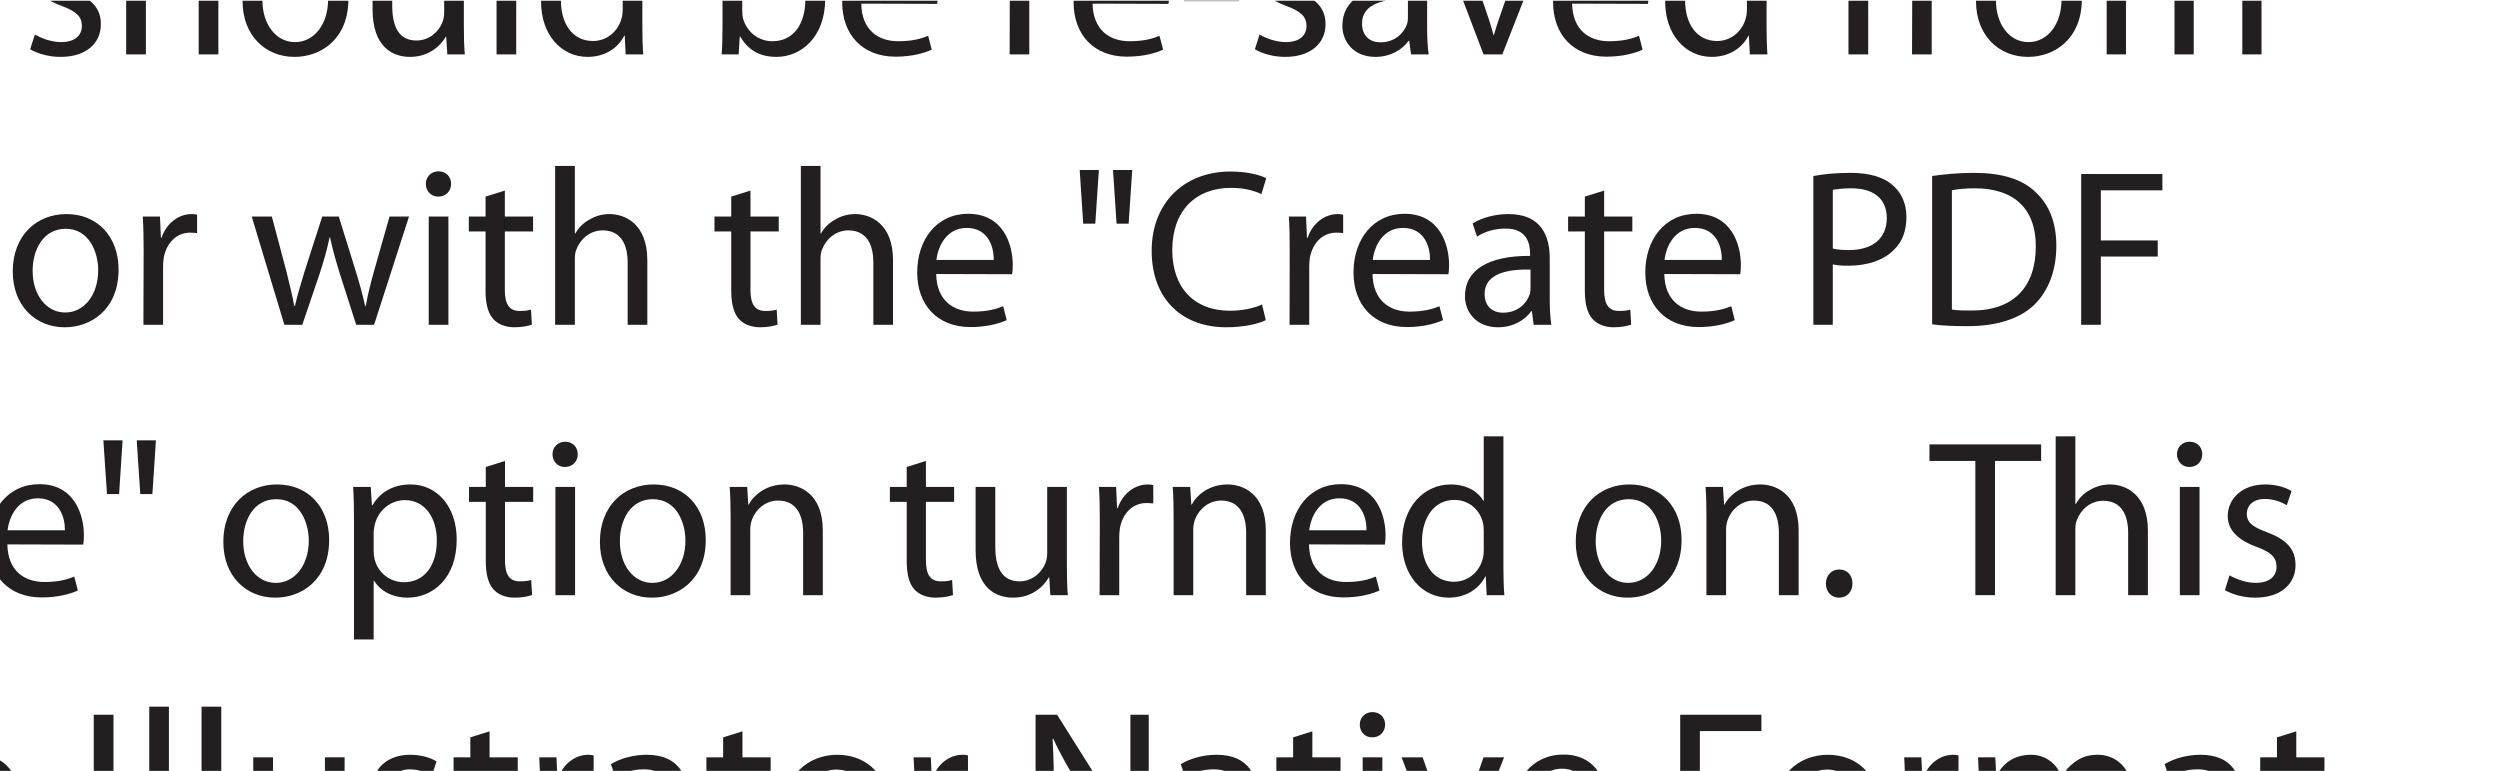 <?xml version="1.0" encoding="UTF-8"?>
<svg xmlns="http://www.w3.org/2000/svg" xmlns:xlink="http://www.w3.org/1999/xlink" width="134.07pt" height="41.34pt" viewBox="0 0 134.07 41.34" version="1.1">
<defs>
<clipPath id="clip1">
  <path d="M 1 0.039 L 6 0.039 L 6 4 L 1 4 Z M 1 0.039 "/>
</clipPath>
<clipPath id="clip2">
  <path d="M 6 0.039 L 12 0.039 L 12 3 L 6 3 Z M 6 0.039 "/>
</clipPath>
<clipPath id="clip3">
  <path d="M 13 0.039 L 19 0.039 L 19 4 L 13 4 Z M 13 0.039 "/>
</clipPath>
<clipPath id="clip4">
  <path d="M 19 0.039 L 25 0.039 L 25 4 L 19 4 Z M 19 0.039 "/>
</clipPath>
<clipPath id="clip5">
  <path d="M 26 0.039 L 28 0.039 L 28 3 L 26 3 Z M 26 0.039 "/>
</clipPath>
<clipPath id="clip6">
  <path d="M 29 0.039 L 35 0.039 L 35 4 L 29 4 Z M 29 0.039 "/>
</clipPath>
<clipPath id="clip7">
  <path d="M 38 0.039 L 45 0.039 L 45 4 L 38 4 Z M 38 0.039 "/>
</clipPath>
<clipPath id="clip8">
  <path d="M 45 0.039 L 51 0.039 L 51 4 L 45 4 Z M 45 0.039 "/>
</clipPath>
<clipPath id="clip9">
  <path d="M 54 0.039 L 58 0.039 L 58 3 L 54 3 Z M 54 0.039 "/>
</clipPath>
<clipPath id="clip10">
  <path d="M 57 0.039 L 63 0.039 L 63 4 L 57 4 Z M 57 0.039 "/>
</clipPath>
<clipPath id="clip11">
  <path d="M 63 0.039 L 67 0.039 L 67 1 L 63 1 Z M 63 0.039 "/>
</clipPath>
<clipPath id="clip12">
  <path d="M 67 0.039 L 72 0.039 L 72 4 L 67 4 Z M 67 0.039 "/>
</clipPath>
<clipPath id="clip13">
  <path d="M 71 0.039 L 77 0.039 L 77 4 L 71 4 Z M 71 0.039 "/>
</clipPath>
<clipPath id="clip14">
  <path d="M 77 0.039 L 83 0.039 L 83 3 L 77 3 Z M 77 0.039 "/>
</clipPath>
<clipPath id="clip15">
  <path d="M 83 0.039 L 89 0.039 L 89 4 L 83 4 Z M 83 0.039 "/>
</clipPath>
<clipPath id="clip16">
  <path d="M 89 0.039 L 95 0.039 L 95 4 L 89 4 Z M 89 0.039 "/>
</clipPath>
<clipPath id="clip17">
  <path d="M 98 0.039 L 103 0.039 L 103 3 L 98 3 Z M 98 0.039 "/>
</clipPath>
<clipPath id="clip18">
  <path d="M 102 0.039 L 106 0.039 L 106 3 L 102 3 Z M 102 0.039 "/>
</clipPath>
<clipPath id="clip19">
  <path d="M 105 0.039 L 112 0.039 L 112 4 L 105 4 Z M 105 0.039 "/>
</clipPath>
<clipPath id="clip20">
  <path d="M 112 0.039 L 122 0.039 L 122 3 L 112 3 Z M 112 0.039 "/>
</clipPath>
<clipPath id="clip21">
  <path d="M 0 40 L 2 40 L 2 41.34 L 0 41.34 Z M 0 40 "/>
</clipPath>
<clipPath id="clip22">
  <path d="M 5 38 L 7 38 L 7 41.34 L 5 41.34 Z M 5 38 "/>
</clipPath>
<clipPath id="clip23">
  <path d="M 8 37 L 10 37 L 10 41.34 L 8 41.34 Z M 8 37 "/>
</clipPath>
<clipPath id="clip24">
  <path d="M 10 37 L 12 37 L 12 41.34 L 10 41.34 Z M 10 37 "/>
</clipPath>
<clipPath id="clip25">
  <path d="M 13 40 L 19 40 L 19 41.34 L 13 41.34 Z M 13 40 "/>
</clipPath>
<clipPath id="clip26">
  <path d="M 19 40 L 24 40 L 24 41.34 L 19 41.34 Z M 19 40 "/>
</clipPath>
<clipPath id="clip27">
  <path d="M 24 39 L 28 39 L 28 41.34 L 24 41.34 Z M 24 39 "/>
</clipPath>
<clipPath id="clip28">
  <path d="M 28 40 L 32 40 L 32 41.34 L 28 41.34 Z M 28 40 "/>
</clipPath>
<clipPath id="clip29">
  <path d="M 32 40 L 37 40 L 37 41.34 L 32 41.34 Z M 32 40 "/>
</clipPath>
<clipPath id="clip30">
  <path d="M 37 39 L 42 39 L 42 41.34 L 37 41.34 Z M 37 39 "/>
</clipPath>
<clipPath id="clip31">
  <path d="M 42 40 L 48 40 L 48 41.34 L 42 41.34 Z M 42 40 "/>
</clipPath>
<clipPath id="clip32">
  <path d="M 48 40 L 52 40 L 52 41.34 L 48 41.34 Z M 48 40 "/>
</clipPath>
<clipPath id="clip33">
  <path d="M 55 38 L 62 38 L 62 41.34 L 55 41.34 Z M 55 38 "/>
</clipPath>
<clipPath id="clip34">
  <path d="M 62 40 L 68 40 L 68 41.34 L 62 41.34 Z M 62 40 "/>
</clipPath>
<clipPath id="clip35">
  <path d="M 68 39 L 72 39 L 72 41.34 L 68 41.34 Z M 68 39 "/>
</clipPath>
<clipPath id="clip36">
  <path d="M 72 38 L 75 38 L 75 41.34 L 72 41.34 Z M 72 38 "/>
</clipPath>
<clipPath id="clip37">
  <path d="M 75 40 L 81 40 L 81 41.34 L 75 41.34 Z M 75 40 "/>
</clipPath>
<clipPath id="clip38">
  <path d="M 81 40 L 87 40 L 87 41.34 L 81 41.34 Z M 81 40 "/>
</clipPath>
<clipPath id="clip39">
  <path d="M 90 38 L 95 38 L 95 41.34 L 90 41.34 Z M 90 38 "/>
</clipPath>
<clipPath id="clip40">
  <path d="M 95 40 L 101 40 L 101 41.34 L 95 41.34 Z M 95 40 "/>
</clipPath>
<clipPath id="clip41">
  <path d="M 102 40 L 106 40 L 106 41.34 L 102 41.34 Z M 102 40 "/>
</clipPath>
<clipPath id="clip42">
  <path d="M 106 40 L 115 40 L 115 41.34 L 106 41.34 Z M 106 40 "/>
</clipPath>
<clipPath id="clip43">
  <path d="M 115 40 L 121 40 L 121 41.34 L 115 41.34 Z M 115 40 "/>
</clipPath>
<clipPath id="clip44">
  <path d="M 121 39 L 125 39 L 125 41.34 L 121 41.34 Z M 121 39 "/>
</clipPath>
</defs>
<g id="surface1">
<g clip-path="url(#clip1)" clip-rule="nonzero">
<path style=" stroke:none;fill-rule:nonzero;fill:rgb(13.699%,12.199%,12.5%);fill-opacity:1;" d="M 1.871 1.852 C 2.195 2.043 2.746 2.258 3.277 2.258 C 4.031 2.258 4.391 1.887 4.391 1.395 C 4.391 0.891 4.094 0.613 3.324 0.324 C 2.266 -0.055 1.777 -0.621 1.777 -1.316 C 1.777 -2.254 2.543 -3.023 3.781 -3.023 C 4.367 -3.023 4.883 -2.867 5.195 -2.664 L 4.945 -1.906 C 4.715 -2.039 4.297 -2.242 3.758 -2.242 C 3.133 -2.242 2.797 -1.883 2.797 -1.449 C 2.797 -0.957 3.133 -0.742 3.887 -0.453 C 4.883 -0.082 5.41 0.422 5.41 1.297 C 5.41 2.328 4.609 3.051 3.25 3.051 C 2.617 3.051 2.027 2.883 1.617 2.641 "/>
</g>
<g clip-path="url(#clip2)" clip-rule="nonzero">
<path style=" stroke:none;fill-rule:nonzero;fill:rgb(13.699%,12.199%,12.5%);fill-opacity:1;" d="M 6.766 -5.602 L 7.824 -5.602 L 7.824 -1.977 L 7.848 -1.977 C 8.016 -2.277 8.281 -2.555 8.602 -2.723 C 8.914 -2.914 9.289 -3.023 9.684 -3.023 C 10.465 -3.023 11.711 -2.543 11.711 -0.539 L 11.711 2.918 L 10.656 2.918 L 10.656 -0.418 C 10.656 -1.367 10.309 -2.145 9.312 -2.145 C 8.629 -2.145 8.098 -1.668 7.895 -1.09 C 7.836 -0.945 7.824 -0.789 7.824 -0.586 L 7.824 2.918 L 6.766 2.918 "/>
</g>
<g clip-path="url(#clip3)" clip-rule="nonzero">
<path style=" stroke:none;fill-rule:nonzero;fill:rgb(13.699%,12.199%,12.5%);fill-opacity:1;" d="M 15.828 2.258 C 16.836 2.258 17.594 1.309 17.594 -0.012 C 17.594 -0.996 17.098 -2.23 15.852 -2.23 C 14.617 -2.23 14.074 -1.078 14.074 0.027 C 14.074 1.297 14.797 2.258 15.816 2.258 Z M 15.793 3.051 C 14.23 3.051 13.008 1.898 13.008 0.062 C 13.008 -1.883 14.293 -3.023 15.887 -3.023 C 17.555 -3.023 18.684 -1.809 18.684 -0.047 C 18.684 2.117 17.184 3.051 15.805 3.051 "/>
</g>
<g clip-path="url(#clip4)" clip-rule="nonzero">
<path style=" stroke:none;fill-rule:nonzero;fill:rgb(13.699%,12.199%,12.5%);fill-opacity:1;" d="M 24.875 1.332 C 24.875 1.934 24.887 2.461 24.926 2.918 L 23.988 2.918 L 23.93 1.969 L 23.906 1.969 C 23.641 2.438 23.016 3.051 21.984 3.051 C 21.074 3.051 19.98 2.535 19.98 0.504 L 19.98 -2.887 L 21.035 -2.887 L 21.035 0.312 C 21.035 1.418 21.383 2.172 22.332 2.172 C 23.039 2.172 23.531 1.684 23.723 1.203 C 23.781 1.059 23.82 0.867 23.82 0.66 L 23.82 -2.887 L 24.875 -2.887 "/>
</g>
<g clip-path="url(#clip5)" clip-rule="nonzero">
<path style=" stroke:none;fill-rule:nonzero;fill:rgb(13.699%,12.199%,12.5%);fill-opacity:1;" d="M 26.629 2.918 L 27.684 2.918 L 27.684 -5.602 L 26.629 -5.602 Z M 26.629 2.918 "/>
</g>
<g clip-path="url(#clip6)" clip-rule="nonzero">
<path style=" stroke:none;fill-rule:nonzero;fill:rgb(13.699%,12.199%,12.5%);fill-opacity:1;" d="M 33.395 -0.527 C 33.395 -0.672 33.383 -0.84 33.344 -0.98 C 33.191 -1.641 32.613 -2.195 31.824 -2.195 C 30.73 -2.195 30.082 -1.234 30.082 0.039 C 30.082 1.227 30.672 2.199 31.801 2.199 C 32.508 2.199 33.156 1.719 33.344 0.938 C 33.383 0.793 33.395 0.648 33.395 0.48 Z M 34.449 -5.602 L 34.449 1.418 C 34.449 1.934 34.461 2.523 34.496 2.918 L 33.551 2.918 L 33.504 1.91 L 33.48 1.91 C 33.156 2.559 32.457 3.051 31.512 3.051 C 30.105 3.051 29.016 1.863 29.016 0.098 C 29.004 -1.848 30.215 -3.023 31.617 -3.023 C 32.52 -3.023 33.117 -2.602 33.371 -2.145 L 33.395 -2.145 L 33.395 -5.602 "/>
</g>
<g clip-path="url(#clip7)" clip-rule="nonzero">
<path style=" stroke:none;fill-rule:nonzero;fill:rgb(13.699%,12.199%,12.5%);fill-opacity:1;" d="M 39.805 0.59 C 39.805 0.723 39.816 0.855 39.84 0.973 C 40.043 1.707 40.668 2.211 41.422 2.211 C 42.539 2.211 43.188 1.309 43.188 -0.023 C 43.188 -1.199 42.586 -2.195 41.461 -2.195 C 40.738 -2.195 40.07 -1.691 39.863 -0.898 C 39.828 -0.766 39.805 -0.621 39.805 -0.453 Z M 38.746 -5.602 L 39.805 -5.602 L 39.805 -1.965 L 39.828 -1.965 C 40.199 -2.613 40.871 -3.023 41.809 -3.023 C 43.246 -3.023 44.254 -1.824 44.254 -0.07 C 44.254 2.02 42.938 3.051 41.641 3.051 C 40.801 3.051 40.141 2.727 39.695 1.957 L 39.672 1.957 L 39.613 2.918 L 38.699 2.918 C 38.734 2.523 38.746 1.934 38.746 1.418 "/>
</g>
<g clip-path="url(#clip8)" clip-rule="nonzero">
<path style=" stroke:none;fill-rule:nonzero;fill:rgb(13.699%,12.199%,12.5%);fill-opacity:1;" d="M 49.27 -0.562 C 49.281 -1.219 48.992 -2.277 47.82 -2.277 C 46.738 -2.277 46.281 -1.293 46.199 -0.562 Z M 46.188 0.195 C 46.211 1.621 47.109 2.211 48.164 2.211 C 48.922 2.211 49.391 2.078 49.777 1.922 L 49.965 2.664 C 49.594 2.832 48.949 3.039 48.023 3.039 C 46.246 3.039 45.164 1.852 45.164 0.113 C 45.164 -1.656 46.211 -3.035 47.902 -3.035 C 49.797 -3.035 50.289 -1.367 50.289 -0.297 C 50.289 -0.082 50.281 0.086 50.254 0.207 "/>
</g>
<g clip-path="url(#clip9)" clip-rule="nonzero">
<path style=" stroke:none;fill-rule:nonzero;fill:rgb(13.699%,12.199%,12.5%);fill-opacity:1;" d="M 54.156 -1.078 C 54.156 -1.762 54.145 -2.352 54.105 -2.887 L 55.031 -2.887 L 55.078 -1.75 L 55.113 -1.75 C 55.379 -2.531 56.027 -3.023 56.734 -3.023 C 56.844 -3.023 56.926 -3.012 57.023 -2.988 L 57.023 -2.004 C 56.902 -2.016 56.797 -2.027 56.652 -2.027 C 55.906 -2.027 55.379 -1.461 55.234 -0.684 C 55.211 -0.527 55.199 -0.359 55.199 -0.18 L 55.199 2.918 L 54.145 2.918 "/>
</g>
<g clip-path="url(#clip10)" clip-rule="nonzero">
<path style=" stroke:none;fill-rule:nonzero;fill:rgb(13.699%,12.199%,12.5%);fill-opacity:1;" d="M 61.68 -0.562 C 61.691 -1.219 61.402 -2.277 60.227 -2.277 C 59.148 -2.277 58.691 -1.293 58.605 -0.562 Z M 58.594 0.195 C 58.617 1.621 59.52 2.211 60.574 2.211 C 61.332 2.211 61.797 2.078 62.184 1.922 L 62.375 2.664 C 62.004 2.832 61.355 3.039 60.43 3.039 C 58.656 3.039 57.574 1.852 57.574 0.113 C 57.574 -1.656 58.617 -3.035 60.312 -3.035 C 62.207 -3.035 62.699 -1.367 62.699 -0.297 C 62.699 -0.082 62.688 0.086 62.66 0.207 "/>
</g>
<g clip-path="url(#clip11)" clip-rule="nonzero">
<path style=" stroke:none;fill-rule:nonzero;fill:rgb(13.699%,12.199%,12.5%);fill-opacity:1;" d="M 63.488 0.062 L 66.453 0.062 L 66.453 -0.707 L 63.488 -0.707 Z M 63.488 0.062 "/>
</g>
<g clip-path="url(#clip12)" clip-rule="nonzero">
<path style=" stroke:none;fill-rule:nonzero;fill:rgb(13.699%,12.199%,12.5%);fill-opacity:1;" d="M 67.547 1.852 C 67.871 2.043 68.422 2.258 68.949 2.258 C 69.707 2.258 70.066 1.887 70.066 1.395 C 70.066 0.891 69.766 0.613 68.996 0.324 C 67.945 -0.055 67.449 -0.621 67.449 -1.316 C 67.449 -2.254 68.219 -3.023 69.453 -3.023 C 70.043 -3.023 70.559 -2.867 70.871 -2.664 L 70.617 -1.906 C 70.391 -2.039 69.973 -2.242 69.43 -2.242 C 68.809 -2.242 68.473 -1.883 68.473 -1.449 C 68.473 -0.957 68.809 -0.742 69.562 -0.453 C 70.559 -0.082 71.086 0.422 71.086 1.297 C 71.086 2.328 70.281 3.051 68.926 3.051 C 68.289 3.051 67.703 2.883 67.297 2.641 "/>
</g>
<g clip-path="url(#clip13)" clip-rule="nonzero">
<path style=" stroke:none;fill-rule:nonzero;fill:rgb(13.699%,12.199%,12.5%);fill-opacity:1;" d="M 75.504 -0.047 C 74.352 -0.07 73.043 0.133 73.043 1.262 C 73.043 1.957 73.496 2.27 74.027 2.27 C 74.793 2.27 75.285 1.789 75.453 1.297 C 75.492 1.191 75.504 1.07 75.504 0.961 Z M 76.535 1.527 C 76.535 2.031 76.559 2.523 76.617 2.918 L 75.672 2.918 L 75.574 2.188 L 75.539 2.188 C 75.227 2.641 74.59 3.051 73.762 3.051 C 72.586 3.051 71.988 2.223 71.988 1.383 C 71.988 -0.023 73.234 -0.789 75.48 -0.777 L 75.48 -0.898 C 75.48 -1.379 75.348 -2.254 74.156 -2.242 C 73.605 -2.242 73.043 -2.086 72.637 -1.809 L 72.395 -2.52 C 72.875 -2.816 73.582 -3.023 74.316 -3.023 C 76.102 -3.023 76.535 -1.809 76.535 -0.645 "/>
</g>
<g clip-path="url(#clip14)" clip-rule="nonzero">
<path style=" stroke:none;fill-rule:nonzero;fill:rgb(13.699%,12.199%,12.5%);fill-opacity:1;" d="M 78.477 -2.887 L 79.617 0.363 C 79.809 0.902 79.965 1.383 80.086 1.863 L 80.121 1.863 C 80.254 1.383 80.422 0.902 80.613 0.363 L 81.742 -2.887 L 82.844 -2.887 L 80.566 2.918 L 79.559 2.918 L 77.352 -2.887 "/>
</g>
<g clip-path="url(#clip15)" clip-rule="nonzero">
<path style=" stroke:none;fill-rule:nonzero;fill:rgb(13.699%,12.199%,12.5%);fill-opacity:1;" d="M 87.395 -0.562 C 87.406 -1.219 87.117 -2.277 85.945 -2.277 C 84.863 -2.277 84.406 -1.293 84.324 -0.562 Z M 84.309 0.195 C 84.336 1.621 85.234 2.211 86.289 2.211 C 87.047 2.211 87.516 2.078 87.898 1.922 L 88.09 2.664 C 87.719 2.832 87.07 3.039 86.148 3.039 C 84.371 3.039 83.289 1.852 83.289 0.113 C 83.289 -1.656 84.336 -3.035 86.027 -3.035 C 87.922 -3.035 88.414 -1.367 88.414 -0.297 C 88.414 -0.082 88.402 0.086 88.379 0.207 "/>
</g>
<g clip-path="url(#clip16)" clip-rule="nonzero">
<path style=" stroke:none;fill-rule:nonzero;fill:rgb(13.699%,12.199%,12.5%);fill-opacity:1;" d="M 93.684 -0.527 C 93.684 -0.672 93.672 -0.84 93.633 -0.98 C 93.477 -1.641 92.902 -2.195 92.109 -2.195 C 91.02 -2.195 90.371 -1.234 90.371 0.039 C 90.371 1.227 90.957 2.199 92.086 2.199 C 92.793 2.199 93.441 1.719 93.633 0.938 C 93.672 0.793 93.684 0.648 93.684 0.48 Z M 94.738 -5.602 L 94.738 1.418 C 94.738 1.934 94.75 2.523 94.785 2.918 L 93.84 2.918 L 93.789 1.91 L 93.766 1.91 C 93.441 2.559 92.746 3.051 91.797 3.051 C 90.395 3.051 89.301 1.863 89.301 0.098 C 89.289 -1.848 90.504 -3.023 91.906 -3.023 C 92.805 -3.023 93.406 -2.602 93.656 -2.145 L 93.684 -2.145 L 93.684 -5.602 "/>
</g>
<g clip-path="url(#clip17)" clip-rule="nonzero">
<path style=" stroke:none;fill-rule:nonzero;fill:rgb(13.699%,12.199%,12.5%);fill-opacity:1;" d="M 99.129 2.918 L 99.129 -2.086 L 98.328 -2.086 L 98.328 -2.887 L 99.129 -2.887 L 99.129 -3.168 C 99.129 -3.98 99.324 -4.723 99.816 -5.195 C 100.211 -5.578 100.738 -5.734 101.219 -5.734 C 101.602 -5.734 101.914 -5.648 102.117 -5.566 L 101.988 -4.75 C 101.82 -4.824 101.613 -4.883 101.301 -4.883 C 100.414 -4.883 100.176 -4.09 100.176 -3.203 L 100.176 -2.887 L 101.578 -2.887 L 101.578 -2.086 L 100.188 -2.086 L 100.188 2.918 "/>
</g>
<g clip-path="url(#clip18)" clip-rule="nonzero">
<path style=" stroke:none;fill-rule:nonzero;fill:rgb(13.699%,12.199%,12.5%);fill-opacity:1;" d="M 102.551 -1.078 C 102.551 -1.762 102.539 -2.352 102.504 -2.887 L 103.426 -2.887 L 103.477 -1.75 L 103.512 -1.75 C 103.773 -2.531 104.422 -3.023 105.129 -3.023 C 105.238 -3.023 105.324 -3.012 105.418 -2.988 L 105.418 -2.004 C 105.297 -2.016 105.191 -2.027 105.047 -2.027 C 104.301 -2.027 103.773 -1.461 103.629 -0.684 C 103.605 -0.527 103.594 -0.359 103.594 -0.18 L 103.594 2.918 L 102.539 2.918 "/>
</g>
<g clip-path="url(#clip19)" clip-rule="nonzero">
<path style=" stroke:none;fill-rule:nonzero;fill:rgb(13.699%,12.199%,12.5%);fill-opacity:1;" d="M 108.789 2.258 C 109.797 2.258 110.555 1.309 110.555 -0.012 C 110.555 -0.996 110.062 -2.23 108.812 -2.23 C 107.578 -2.23 107.039 -1.078 107.039 0.027 C 107.039 1.297 107.758 2.258 108.777 2.258 Z M 108.754 3.051 C 107.195 3.051 105.969 1.898 105.969 0.062 C 105.969 -1.883 107.254 -3.023 108.852 -3.023 C 110.52 -3.023 111.645 -1.809 111.645 -0.047 C 111.645 2.117 110.145 3.051 108.766 3.051 "/>
</g>
<g clip-path="url(#clip20)" clip-rule="nonzero">
<path style=" stroke:none;fill-rule:nonzero;fill:rgb(13.699%,12.199%,12.5%);fill-opacity:1;" d="M 112.977 -1.316 C 112.977 -1.93 112.953 -2.41 112.93 -2.887 L 113.855 -2.887 L 113.902 -1.953 L 113.938 -1.953 C 114.262 -2.508 114.801 -3.023 115.773 -3.023 C 116.555 -3.023 117.152 -2.543 117.406 -1.859 L 117.43 -1.859 C 117.609 -2.195 117.852 -2.434 118.09 -2.613 C 118.438 -2.879 118.809 -3.023 119.363 -3.023 C 120.141 -3.023 121.281 -2.52 121.281 -0.504 L 121.281 2.918 L 120.25 2.918 L 120.25 -0.371 C 120.25 -1.5 119.828 -2.16 118.988 -2.16 C 118.379 -2.16 117.922 -1.715 117.73 -1.211 C 117.684 -1.051 117.645 -0.863 117.645 -0.684 L 117.645 2.918 L 116.613 2.918 L 116.613 -0.562 C 116.613 -1.5 116.207 -2.16 115.402 -2.16 C 114.754 -2.16 114.262 -1.629 114.094 -1.102 C 114.031 -0.945 114.012 -0.766 114.012 -0.586 L 114.012 2.918 L 112.977 2.918 "/>
</g>
<path style=" stroke:none;fill-rule:nonzero;fill:rgb(13.699%,12.199%,12.5%);fill-opacity:1;" d="M 3.504 16.758 C 4.512 16.758 5.266 15.812 5.266 14.492 C 5.266 13.508 4.773 12.27 3.527 12.27 C 2.293 12.27 1.75 13.422 1.75 14.527 C 1.75 15.797 2.473 16.758 3.492 16.758 Z M 3.469 17.551 C 1.906 17.551 0.684 16.398 0.684 14.562 C 0.684 12.617 1.969 11.48 3.562 11.48 C 5.23 11.48 6.359 12.691 6.359 14.457 C 6.359 16.613 4.859 17.551 3.48 17.551 "/>
<path style=" stroke:none;fill-rule:nonzero;fill:rgb(13.699%,12.199%,12.5%);fill-opacity:1;" d="M 7.703 13.422 C 7.703 12.738 7.691 12.152 7.656 11.613 L 8.578 11.613 L 8.629 12.75 L 8.664 12.75 C 8.926 11.969 9.574 11.48 10.281 11.48 C 10.391 11.48 10.477 11.492 10.57 11.516 L 10.57 12.5 C 10.453 12.488 10.344 12.477 10.199 12.477 C 9.457 12.477 8.926 13.039 8.781 13.82 C 8.758 13.977 8.746 14.145 8.746 14.324 L 8.746 17.418 L 7.691 17.418 "/>
<path style=" stroke:none;fill-rule:nonzero;fill:rgb(13.699%,12.199%,12.5%);fill-opacity:1;" d="M 14.578 11.613 L 15.359 14.551 C 15.516 15.199 15.672 15.812 15.781 16.41 L 15.816 16.41 C 15.949 15.824 16.141 15.199 16.332 14.562 L 17.281 11.613 L 18.168 11.613 L 19.07 14.516 C 19.281 15.199 19.453 15.824 19.582 16.41 L 19.617 16.41 C 19.715 15.824 19.871 15.211 20.062 14.527 L 20.891 11.613 L 21.934 11.613 L 20.062 17.418 L 19.102 17.418 L 18.215 14.648 C 18.012 13.988 17.844 13.41 17.699 12.727 L 17.676 12.727 C 17.531 13.422 17.352 14.035 17.148 14.66 L 16.211 17.418 L 15.25 17.418 L 13.5 11.613 "/>
<path style=" stroke:none;fill-rule:nonzero;fill:rgb(13.699%,12.199%,12.5%);fill-opacity:1;" d="M 22.992 11.613 L 24.047 11.613 L 24.047 17.418 L 22.992 17.418 Z M 23.496 10.543 C 23.098 10.543 22.836 10.23 22.836 9.859 C 22.836 9.488 23.113 9.188 23.52 9.188 C 23.93 9.188 24.191 9.488 24.191 9.859 C 24.191 10.23 23.93 10.543 23.508 10.543 "/>
<path style=" stroke:none;fill-rule:nonzero;fill:rgb(13.699%,12.199%,12.5%);fill-opacity:1;" d="M 27.074 10.219 L 27.074 11.613 L 28.586 11.613 L 28.586 12.414 L 27.074 12.414 L 27.074 15.547 C 27.074 16.266 27.277 16.676 27.863 16.676 C 28.152 16.676 28.32 16.652 28.477 16.602 L 28.523 17.41 C 28.32 17.48 27.996 17.551 27.59 17.551 C 27.094 17.551 26.699 17.383 26.449 17.105 C 26.16 16.781 26.039 16.266 26.039 15.582 L 26.039 12.414 L 25.141 12.414 L 25.141 11.613 L 26.039 11.613 L 26.039 10.543 "/>
<path style=" stroke:none;fill-rule:nonzero;fill:rgb(13.699%,12.199%,12.5%);fill-opacity:1;" d="M 29.77 8.898 L 30.828 8.898 L 30.828 12.523 L 30.852 12.523 C 31.02 12.223 31.281 11.949 31.605 11.781 C 31.918 11.586 32.289 11.48 32.688 11.48 C 33.469 11.48 34.715 11.957 34.715 13.961 L 34.715 17.418 L 33.66 17.418 L 33.66 14.082 C 33.66 13.133 33.312 12.355 32.316 12.355 C 31.633 12.355 31.102 12.836 30.898 13.41 C 30.84 13.555 30.828 13.711 30.828 13.914 L 30.828 17.418 L 29.77 17.418 "/>
<path style=" stroke:none;fill-rule:nonzero;fill:rgb(13.699%,12.199%,12.5%);fill-opacity:1;" d="M 40.246 10.219 L 40.246 11.613 L 41.762 11.613 L 41.762 12.414 L 40.246 12.414 L 40.246 15.547 C 40.246 16.266 40.453 16.676 41.039 16.676 C 41.328 16.676 41.496 16.652 41.652 16.602 L 41.699 17.41 C 41.496 17.48 41.172 17.551 40.766 17.551 C 40.273 17.551 39.875 17.383 39.625 17.105 C 39.336 16.781 39.215 16.266 39.215 15.582 L 39.215 12.414 L 38.316 12.414 L 38.316 11.613 L 39.215 11.613 L 39.215 10.543 "/>
<path style=" stroke:none;fill-rule:nonzero;fill:rgb(13.699%,12.199%,12.5%);fill-opacity:1;" d="M 42.949 8.898 L 44.004 8.898 L 44.004 12.523 L 44.027 12.523 C 44.195 12.223 44.457 11.949 44.781 11.781 C 45.094 11.586 45.469 11.48 45.863 11.48 C 46.645 11.48 47.891 11.957 47.891 13.961 L 47.891 17.418 L 46.836 17.418 L 46.836 14.082 C 46.836 13.133 46.488 12.355 45.492 12.355 C 44.809 12.355 44.281 12.836 44.074 13.41 C 44.016 13.555 44.004 13.711 44.004 13.914 L 44.004 17.418 L 42.949 17.418 "/>
<path style=" stroke:none;fill-rule:nonzero;fill:rgb(13.699%,12.199%,12.5%);fill-opacity:1;" d="M 53.289 13.938 C 53.305 13.277 53.016 12.223 51.84 12.223 C 50.758 12.223 50.305 13.207 50.219 13.938 Z M 50.207 14.695 C 50.23 16.121 51.133 16.711 52.188 16.711 C 52.945 16.711 53.41 16.578 53.797 16.422 L 53.988 17.168 C 53.613 17.336 52.969 17.539 52.043 17.539 C 50.266 17.539 49.188 16.352 49.188 14.613 C 49.188 12.848 50.23 11.465 51.922 11.465 C 53.82 11.465 54.312 13.133 54.312 14.203 C 54.312 14.418 54.301 14.586 54.277 14.707 "/>
<path style=" stroke:none;fill-rule:nonzero;fill:rgb(13.699%,12.199%,12.5%);fill-opacity:1;" d="M 60.719 9.117 L 60.527 11.996 L 59.879 11.996 L 59.688 9.117 Z M 58.93 9.117 L 58.738 11.996 L 58.09 11.996 L 57.902 9.117 "/>
<path style=" stroke:none;fill-rule:nonzero;fill:rgb(13.699%,12.199%,12.5%);fill-opacity:1;" d="M 67.883 17.168 C 67.512 17.359 66.73 17.551 65.746 17.551 C 63.469 17.551 61.762 16.113 61.762 13.445 C 61.762 10.902 63.48 9.199 65.988 9.199 C 66.984 9.199 67.633 9.414 67.906 9.559 L 67.645 10.41 C 67.258 10.219 66.695 10.074 66.023 10.074 C 64.129 10.074 62.867 11.289 62.867 13.41 C 62.867 15.402 64.008 16.664 65.965 16.664 C 66.613 16.664 67.258 16.531 67.68 16.328 "/>
<path style=" stroke:none;fill-rule:nonzero;fill:rgb(13.699%,12.199%,12.5%);fill-opacity:1;" d="M 69.164 13.422 C 69.164 12.738 69.156 12.152 69.117 11.613 L 70.039 11.613 L 70.09 12.75 L 70.125 12.75 C 70.391 11.969 71.035 11.48 71.746 11.48 C 71.855 11.48 71.938 11.492 72.031 11.516 L 72.031 12.5 C 71.914 12.488 71.805 12.477 71.66 12.477 C 70.918 12.477 70.391 13.039 70.246 13.82 C 70.223 13.977 70.211 14.145 70.211 14.324 L 70.211 17.418 L 69.156 17.418 "/>
<path style=" stroke:none;fill-rule:nonzero;fill:rgb(13.699%,12.199%,12.5%);fill-opacity:1;" d="M 76.691 13.938 C 76.703 13.277 76.414 12.223 75.238 12.223 C 74.156 12.223 73.703 13.207 73.617 13.938 Z M 73.605 14.695 C 73.629 16.121 74.531 16.711 75.586 16.711 C 76.344 16.711 76.809 16.578 77.195 16.422 L 77.387 17.168 C 77.016 17.336 76.367 17.539 75.441 17.539 C 73.664 17.539 72.586 16.352 72.586 14.613 C 72.586 12.848 73.629 11.465 75.324 11.465 C 77.219 11.465 77.711 13.133 77.711 14.203 C 77.711 14.418 77.699 14.586 77.676 14.707 "/>
<path style=" stroke:none;fill-rule:nonzero;fill:rgb(13.699%,12.199%,12.5%);fill-opacity:1;" d="M 82.078 14.457 C 80.926 14.43 79.617 14.633 79.617 15.762 C 79.617 16.457 80.074 16.77 80.602 16.77 C 81.371 16.77 81.863 16.289 82.031 15.797 C 82.066 15.691 82.078 15.57 82.078 15.461 Z M 83.109 16.027 C 83.109 16.531 83.137 17.023 83.195 17.418 L 82.246 17.418 L 82.152 16.688 L 82.113 16.688 C 81.805 17.145 81.168 17.551 80.34 17.551 C 79.16 17.551 78.562 16.723 78.562 15.883 C 78.562 14.48 79.812 13.711 82.055 13.723 L 82.055 13.602 C 82.055 13.121 81.922 12.246 80.734 12.258 C 80.184 12.258 79.617 12.414 79.211 12.691 L 78.973 11.984 C 79.449 11.684 80.156 11.48 80.891 11.48 C 82.68 11.48 83.109 12.691 83.109 13.855 "/>
<path style=" stroke:none;fill-rule:nonzero;fill:rgb(13.699%,12.199%,12.5%);fill-opacity:1;" d="M 86.027 10.219 L 86.027 11.613 L 87.539 11.613 L 87.539 12.414 L 86.027 12.414 L 86.027 15.547 C 86.027 16.266 86.23 16.676 86.82 16.676 C 87.105 16.676 87.277 16.652 87.43 16.602 L 87.477 17.41 C 87.277 17.48 86.949 17.551 86.543 17.551 C 86.051 17.551 85.656 17.383 85.402 17.105 C 85.113 16.781 84.992 16.266 84.992 15.582 L 84.992 12.414 L 84.094 12.414 L 84.094 11.613 L 84.992 11.613 L 84.992 10.543 "/>
<path style=" stroke:none;fill-rule:nonzero;fill:rgb(13.699%,12.199%,12.5%);fill-opacity:1;" d="M 92.336 13.938 C 92.352 13.277 92.062 12.223 90.887 12.223 C 89.805 12.223 89.352 13.207 89.266 13.938 Z M 89.254 14.695 C 89.277 16.121 90.18 16.711 91.234 16.711 C 91.988 16.711 92.457 16.578 92.844 16.422 L 93.031 17.168 C 92.66 17.336 92.016 17.539 91.09 17.539 C 89.312 17.539 88.234 16.352 88.234 14.613 C 88.234 12.848 89.277 11.465 90.969 11.465 C 92.867 11.465 93.359 13.133 93.359 14.203 C 93.359 14.418 93.344 14.586 93.324 14.707 "/>
<path style=" stroke:none;fill-rule:nonzero;fill:rgb(13.699%,12.199%,12.5%);fill-opacity:1;" d="M 98.289 13.328 C 98.52 13.387 98.82 13.41 99.156 13.41 C 100.426 13.41 101.184 12.785 101.184 11.695 C 101.184 10.613 100.426 10.098 99.277 10.098 C 98.82 10.098 98.469 10.148 98.289 10.184 Z M 97.246 9.438 C 97.75 9.344 98.41 9.27 99.25 9.27 C 100.281 9.27 101.039 9.512 101.52 9.945 C 101.961 10.328 102.238 10.914 102.238 11.633 C 102.238 12.367 102.023 12.945 101.602 13.363 C 101.051 13.949 100.152 14.25 99.129 14.25 C 98.82 14.25 98.531 14.238 98.289 14.18 L 98.289 17.418 L 97.246 17.418 "/>
<path style=" stroke:none;fill-rule:nonzero;fill:rgb(13.699%,12.199%,12.5%);fill-opacity:1;" d="M 104.676 16.602 C 104.938 16.652 105.324 16.652 105.73 16.652 C 107.961 16.664 109.176 15.402 109.176 13.219 C 109.188 11.289 108.105 10.098 105.898 10.098 C 105.359 10.098 104.949 10.148 104.676 10.207 Z M 103.617 9.438 C 104.266 9.344 105.023 9.27 105.852 9.27 C 107.352 9.27 108.418 9.605 109.125 10.266 C 109.859 10.926 110.277 11.875 110.277 13.184 C 110.277 14.504 109.859 15.582 109.113 16.328 C 108.344 17.082 107.098 17.492 105.527 17.492 C 104.77 17.492 104.156 17.465 103.617 17.395 "/>
<path style=" stroke:none;fill-rule:nonzero;fill:rgb(13.699%,12.199%,12.5%);fill-opacity:1;" d="M 111.609 9.332 L 115.965 9.332 L 115.965 10.207 L 112.664 10.207 L 112.664 12.895 L 115.715 12.895 L 115.715 13.758 L 112.664 13.758 L 112.664 17.418 L 111.609 17.418 "/>
<path style=" stroke:none;fill-rule:nonzero;fill:rgb(13.699%,12.199%,12.5%);fill-opacity:1;" d="M 3.48 28.438 C 3.492 27.781 3.203 26.723 2.027 26.723 C 0.949 26.723 0.492 27.707 0.406 28.438 Z M 0.395 29.195 C 0.422 30.625 1.32 31.211 2.375 31.211 C 3.133 31.211 3.602 31.078 3.984 30.922 L 4.176 31.668 C 3.805 31.836 3.156 32.039 2.23 32.039 C 0.457 32.039 -0.625 30.852 -0.625 29.113 C -0.625 27.348 0.422 25.965 2.113 25.965 C 4.008 25.965 4.5 27.633 4.5 28.703 C 4.5 28.918 4.488 29.086 4.465 29.207 "/>
<path style=" stroke:none;fill-rule:nonzero;fill:rgb(13.699%,12.199%,12.5%);fill-opacity:1;" d="M 8.363 23.613 L 8.172 26.496 L 7.523 26.496 L 7.332 23.613 Z M 6.574 23.613 L 6.387 26.496 L 5.738 26.496 L 5.543 23.613 "/>
<path style=" stroke:none;fill-rule:nonzero;fill:rgb(13.699%,12.199%,12.5%);fill-opacity:1;" d="M 14.797 31.258 C 15.805 31.258 16.559 30.312 16.559 28.992 C 16.559 28.008 16.066 26.77 14.82 26.77 C 13.582 26.77 13.043 27.922 13.043 29.027 C 13.043 30.297 13.762 31.258 14.781 31.258 Z M 14.762 32.051 C 13.199 32.051 11.977 30.898 11.977 29.062 C 11.977 27.121 13.262 25.98 14.855 25.98 C 16.523 25.98 17.652 27.191 17.652 28.953 C 17.652 31.117 16.152 32.051 14.77 32.051 "/>
<path style=" stroke:none;fill-rule:nonzero;fill:rgb(13.699%,12.199%,12.5%);fill-opacity:1;" d="M 20.039 29.555 C 20.039 29.699 20.051 29.855 20.09 29.988 C 20.27 30.719 20.914 31.223 21.66 31.223 C 22.777 31.223 23.426 30.312 23.426 28.98 C 23.426 27.816 22.824 26.82 21.707 26.82 C 20.988 26.82 20.305 27.324 20.102 28.117 C 20.074 28.258 20.039 28.414 20.039 28.547 Z M 18.984 28.008 C 18.984 27.262 18.973 26.664 18.938 26.113 L 19.883 26.113 L 19.945 27.105 L 19.969 27.105 C 20.387 26.387 21.086 25.98 22.02 25.98 C 23.438 25.98 24.492 27.168 24.492 28.93 C 24.492 31.02 23.207 32.051 21.852 32.051 C 21.074 32.051 20.41 31.715 20.062 31.141 L 20.039 31.141 L 20.039 34.293 L 18.984 34.293 "/>
<path style=" stroke:none;fill-rule:nonzero;fill:rgb(13.699%,12.199%,12.5%);fill-opacity:1;" d="M 27.082 24.719 L 27.082 26.113 L 28.594 26.113 L 28.594 26.914 L 27.082 26.914 L 27.082 30.047 C 27.082 30.766 27.285 31.176 27.875 31.176 C 28.164 31.176 28.332 31.152 28.488 31.102 L 28.535 31.91 C 28.332 31.98 28.008 32.051 27.598 32.051 C 27.105 32.051 26.711 31.883 26.461 31.605 C 26.172 31.281 26.051 30.766 26.051 30.082 L 26.051 26.914 L 25.152 26.914 L 25.152 26.113 L 26.051 26.113 L 26.051 25.043 "/>
<path style=" stroke:none;fill-rule:nonzero;fill:rgb(13.699%,12.199%,12.5%);fill-opacity:1;" d="M 29.785 26.113 L 30.84 26.113 L 30.84 31.918 L 29.785 31.918 Z M 30.289 25.043 C 29.891 25.043 29.629 24.73 29.629 24.359 C 29.629 23.988 29.906 23.688 30.312 23.688 C 30.719 23.688 30.984 23.988 30.984 24.359 C 30.984 24.73 30.719 25.043 30.301 25.043 "/>
<path style=" stroke:none;fill-rule:nonzero;fill:rgb(13.699%,12.199%,12.5%);fill-opacity:1;" d="M 34.992 31.258 C 36 31.258 36.758 30.312 36.758 28.992 C 36.758 28.008 36.266 26.77 35.016 26.77 C 33.781 26.77 33.242 27.922 33.242 29.027 C 33.242 30.297 33.961 31.258 34.98 31.258 Z M 34.957 32.051 C 33.398 32.051 32.172 30.898 32.172 29.062 C 32.172 27.121 33.457 25.98 35.055 25.98 C 36.723 25.98 37.848 27.191 37.848 28.953 C 37.848 31.117 36.348 32.051 34.969 32.051 "/>
<path style=" stroke:none;fill-rule:nonzero;fill:rgb(13.699%,12.199%,12.5%);fill-opacity:1;" d="M 39.18 27.684 C 39.18 27.07 39.168 26.59 39.133 26.113 L 40.07 26.113 L 40.129 27.059 L 40.152 27.059 C 40.441 26.52 41.113 25.98 42.074 25.98 C 42.875 25.98 44.125 26.457 44.125 28.449 L 44.125 31.918 L 43.07 31.918 L 43.07 28.57 C 43.07 27.633 42.719 26.844 41.723 26.844 C 41.039 26.844 40.5 27.336 40.309 27.922 C 40.262 28.055 40.234 28.246 40.234 28.414 L 40.234 31.918 L 39.18 31.918 "/>
<path style=" stroke:none;fill-rule:nonzero;fill:rgb(13.699%,12.199%,12.5%);fill-opacity:1;" d="M 49.656 24.719 L 49.656 26.113 L 51.168 26.113 L 51.168 26.914 L 49.656 26.914 L 49.656 30.047 C 49.656 30.766 49.859 31.176 50.449 31.176 C 50.734 31.176 50.906 31.152 51.059 31.102 L 51.109 31.91 C 50.906 31.98 50.582 32.051 50.172 32.051 C 49.68 32.051 49.285 31.883 49.031 31.605 C 48.742 31.281 48.625 30.766 48.625 30.082 L 48.625 26.914 L 47.723 26.914 L 47.723 26.113 L 48.625 26.113 L 48.625 25.043 "/>
<path style=" stroke:none;fill-rule:nonzero;fill:rgb(13.699%,12.199%,12.5%);fill-opacity:1;" d="M 57.215 30.336 C 57.215 30.934 57.227 31.461 57.266 31.918 L 56.328 31.918 L 56.27 30.969 L 56.242 30.969 C 55.98 31.438 55.355 32.051 54.324 32.051 C 53.41 32.051 52.32 31.535 52.32 29.508 L 52.32 26.113 L 53.375 26.113 L 53.375 29.316 C 53.375 30.418 53.723 31.176 54.672 31.176 C 55.379 31.176 55.871 30.684 56.062 30.203 C 56.121 30.059 56.16 29.867 56.16 29.664 L 56.16 26.113 L 57.215 26.113 "/>
<path style=" stroke:none;fill-rule:nonzero;fill:rgb(13.699%,12.199%,12.5%);fill-opacity:1;" d="M 58.98 27.922 C 58.98 27.238 58.969 26.652 58.934 26.113 L 59.855 26.113 L 59.906 27.25 L 59.941 27.25 C 60.203 26.469 60.852 25.98 61.559 25.98 C 61.668 25.98 61.754 25.992 61.848 26.016 L 61.848 27 C 61.727 26.988 61.621 26.977 61.477 26.977 C 60.73 26.977 60.203 27.539 60.059 28.32 C 60.035 28.477 60.023 28.645 60.023 28.824 L 60.023 31.918 L 58.969 31.918 "/>
<path style=" stroke:none;fill-rule:nonzero;fill:rgb(13.699%,12.199%,12.5%);fill-opacity:1;" d="M 62.938 27.684 C 62.938 27.07 62.926 26.59 62.891 26.113 L 63.828 26.113 L 63.887 27.059 L 63.91 27.059 C 64.199 26.52 64.871 25.98 65.832 25.98 C 66.637 25.98 67.883 26.457 67.883 28.449 L 67.883 31.918 L 66.828 31.918 L 66.828 28.57 C 66.828 27.633 66.48 26.844 65.484 26.844 C 64.801 26.844 64.258 27.336 64.066 27.922 C 64.02 28.055 63.992 28.246 63.992 28.414 L 63.992 31.918 L 62.938 31.918 "/>
<path style=" stroke:none;fill-rule:nonzero;fill:rgb(13.699%,12.199%,12.5%);fill-opacity:1;" d="M 73.281 28.438 C 73.297 27.781 73.008 26.723 71.832 26.723 C 70.75 26.723 70.297 27.707 70.211 28.438 Z M 70.199 29.195 C 70.223 30.625 71.121 31.211 72.18 31.211 C 72.934 31.211 73.402 31.078 73.785 30.922 L 73.98 31.668 C 73.605 31.836 72.961 32.039 72.035 32.039 C 70.258 32.039 69.18 30.852 69.18 29.113 C 69.18 27.348 70.223 25.965 71.914 25.965 C 73.812 25.965 74.305 27.633 74.305 28.703 C 74.305 28.918 74.289 29.086 74.266 29.207 "/>
<path style=" stroke:none;fill-rule:nonzero;fill:rgb(13.699%,12.199%,12.5%);fill-opacity:1;" d="M 79.57 28.477 C 79.57 28.332 79.559 28.164 79.523 28.02 C 79.367 27.359 78.789 26.809 77.996 26.809 C 76.906 26.809 76.258 27.766 76.258 29.039 C 76.258 30.227 76.848 31.199 77.977 31.199 C 78.684 31.199 79.332 30.719 79.523 29.938 C 79.559 29.793 79.57 29.652 79.57 29.484 Z M 80.625 23.398 L 80.625 30.418 C 80.625 30.934 80.641 31.523 80.676 31.918 L 79.727 31.918 L 79.68 30.91 L 79.656 30.91 C 79.332 31.559 78.637 32.051 77.688 32.051 C 76.281 32.051 75.191 30.863 75.191 29.098 C 75.18 27.156 76.391 25.98 77.793 25.98 C 78.695 25.98 79.293 26.398 79.547 26.855 L 79.57 26.855 L 79.57 23.398 "/>
<path style=" stroke:none;fill-rule:nonzero;fill:rgb(13.699%,12.199%,12.5%);fill-opacity:1;" d="M 87.324 31.258 C 88.332 31.258 89.086 30.312 89.086 28.992 C 89.086 28.008 88.594 26.77 87.348 26.77 C 86.113 26.77 85.574 27.922 85.574 29.027 C 85.574 30.297 86.289 31.258 87.312 31.258 Z M 87.285 32.051 C 85.727 32.051 84.504 30.898 84.504 29.062 C 84.504 27.121 85.785 25.98 87.383 25.98 C 89.051 25.98 90.18 27.191 90.18 28.953 C 90.18 31.117 88.68 32.051 87.301 32.051 "/>
<path style=" stroke:none;fill-rule:nonzero;fill:rgb(13.699%,12.199%,12.5%);fill-opacity:1;" d="M 91.512 27.684 C 91.512 27.07 91.5 26.59 91.465 26.113 L 92.398 26.113 L 92.461 27.059 L 92.484 27.059 C 92.77 26.52 93.445 25.98 94.402 25.98 C 95.207 25.98 96.457 26.457 96.457 28.449 L 96.457 31.918 L 95.398 31.918 L 95.398 28.57 C 95.398 27.633 95.051 26.844 94.055 26.844 C 93.371 26.844 92.832 27.336 92.641 27.922 C 92.59 28.055 92.566 28.246 92.566 28.414 L 92.566 31.918 L 91.512 31.918 "/>
<path style=" stroke:none;fill-rule:nonzero;fill:rgb(13.699%,12.199%,12.5%);fill-opacity:1;" d="M 98.613 32.051 C 98.207 32.051 97.918 31.727 97.918 31.293 C 97.918 30.863 98.219 30.539 98.637 30.539 C 99.059 30.539 99.344 30.852 99.344 31.293 C 99.344 31.727 99.059 32.051 98.625 32.051 "/>
<path style=" stroke:none;fill-rule:nonzero;fill:rgb(13.699%,12.199%,12.5%);fill-opacity:1;" d="M 105.934 24.719 L 103.473 24.719 L 103.473 23.832 L 109.461 23.832 L 109.461 24.719 L 106.988 24.719 L 106.988 31.918 L 105.934 31.918 "/>
<path style=" stroke:none;fill-rule:nonzero;fill:rgb(13.699%,12.199%,12.5%);fill-opacity:1;" d="M 110.242 23.398 L 111.297 23.398 L 111.297 27.023 L 111.324 27.023 C 111.492 26.723 111.754 26.445 112.078 26.277 C 112.391 26.086 112.762 25.98 113.156 25.98 C 113.938 25.98 115.188 26.457 115.188 28.461 L 115.188 31.918 L 114.129 31.918 L 114.129 28.582 C 114.129 27.633 113.781 26.855 112.785 26.855 C 112.102 26.855 111.574 27.336 111.371 27.91 C 111.312 28.055 111.297 28.211 111.297 28.414 L 111.297 31.918 L 110.242 31.918 "/>
<path style=" stroke:none;fill-rule:nonzero;fill:rgb(13.699%,12.199%,12.5%);fill-opacity:1;" d="M 116.902 26.113 L 117.957 26.113 L 117.957 31.918 L 116.902 31.918 Z M 117.406 25.043 C 117.012 25.043 116.746 24.73 116.746 24.359 C 116.746 23.988 117.023 23.688 117.43 23.688 C 117.84 23.688 118.102 23.988 118.102 24.359 C 118.102 24.73 117.84 25.043 117.418 25.043 "/>
<path style=" stroke:none;fill-rule:nonzero;fill:rgb(13.699%,12.199%,12.5%);fill-opacity:1;" d="M 119.566 30.852 C 119.891 31.043 120.441 31.258 120.969 31.258 C 121.727 31.258 122.086 30.887 122.086 30.395 C 122.086 29.891 121.785 29.613 121.02 29.328 C 119.961 28.945 119.469 28.379 119.469 27.684 C 119.469 26.746 120.238 25.98 121.473 25.98 C 122.062 25.98 122.578 26.133 122.891 26.34 L 122.637 27.094 C 122.41 26.961 121.992 26.758 121.449 26.758 C 120.824 26.758 120.492 27.121 120.492 27.551 C 120.492 28.043 120.824 28.258 121.582 28.547 C 122.578 28.918 123.105 29.422 123.105 30.297 C 123.105 31.332 122.301 32.051 120.945 32.051 C 120.309 32.051 119.723 31.883 119.316 31.645 "/>
<g clip-path="url(#clip21)" clip-rule="nonzero">
<path style=" stroke:none;fill-rule:nonzero;fill:rgb(13.699%,12.199%,12.5%);fill-opacity:1;" d="M 0.133 42.938 C 0.145 42.277 -0.145 41.223 -1.32 41.223 C -2.398 41.223 -2.855 42.207 -2.941 42.938 Z M -2.949 43.695 C -2.926 45.121 -2.027 45.711 -0.969 45.711 C -0.215 45.711 0.254 45.578 0.637 45.422 L 0.828 46.164 C 0.457 46.332 -0.191 46.539 -1.113 46.539 C -2.891 46.539 -3.969 45.352 -3.969 43.613 C -3.969 41.844 -2.926 40.465 -1.234 40.465 C 0.66 40.465 1.152 42.133 1.152 43.203 C 1.152 43.418 1.141 43.586 1.117 43.707 "/>
</g>
<g clip-path="url(#clip22)" clip-rule="nonzero">
<path style=" stroke:none;fill-rule:nonzero;fill:rgb(13.699%,12.199%,12.5%);fill-opacity:1;" d="M 5.027 46.418 L 6.086 46.418 L 6.086 38.328 L 5.027 38.328 Z M 5.027 46.418 "/>
</g>
<g clip-path="url(#clip23)" clip-rule="nonzero">
<path style=" stroke:none;fill-rule:nonzero;fill:rgb(13.699%,12.199%,12.5%);fill-opacity:1;" d="M 8.004 46.418 L 9.059 46.418 L 9.059 37.898 L 8.004 37.898 Z M 8.004 46.418 "/>
</g>
<g clip-path="url(#clip24)" clip-rule="nonzero">
<path style=" stroke:none;fill-rule:nonzero;fill:rgb(13.699%,12.199%,12.5%);fill-opacity:1;" d="M 10.809 46.418 L 11.867 46.418 L 11.867 37.898 L 10.809 37.898 Z M 10.809 46.418 "/>
</g>
<g clip-path="url(#clip25)" clip-rule="nonzero">
<path style=" stroke:none;fill-rule:nonzero;fill:rgb(13.699%,12.199%,12.5%);fill-opacity:1;" d="M 18.48 44.832 C 18.48 45.434 18.492 45.961 18.527 46.418 L 17.594 46.418 L 17.531 45.469 L 17.508 45.469 C 17.242 45.938 16.617 46.551 15.59 46.551 C 14.676 46.551 13.582 46.035 13.582 44.004 L 13.582 40.613 L 14.641 40.613 L 14.641 43.812 C 14.641 44.918 14.988 45.672 15.934 45.672 C 16.645 45.672 17.137 45.184 17.328 44.703 C 17.387 44.559 17.426 44.367 17.426 44.16 L 17.426 40.613 L 18.48 40.613 "/>
</g>
<g clip-path="url(#clip26)" clip-rule="nonzero">
<path style=" stroke:none;fill-rule:nonzero;fill:rgb(13.699%,12.199%,12.5%);fill-opacity:1;" d="M 20.086 45.352 C 20.41 45.543 20.961 45.758 21.492 45.758 C 22.246 45.758 22.605 45.387 22.605 44.895 C 22.605 44.391 22.305 44.117 21.539 43.824 C 20.48 43.445 19.992 42.879 19.992 42.184 C 19.992 41.246 20.758 40.477 21.992 40.477 C 22.582 40.477 23.098 40.633 23.41 40.836 L 23.156 41.594 C 22.93 41.461 22.512 41.258 21.969 41.258 C 21.348 41.258 21.012 41.617 21.012 42.051 C 21.012 42.543 21.348 42.758 22.102 43.047 C 23.098 43.418 23.625 43.922 23.625 44.797 C 23.625 45.828 22.824 46.551 21.465 46.551 C 20.832 46.551 20.242 46.383 19.836 46.141 "/>
</g>
<g clip-path="url(#clip27)" clip-rule="nonzero">
<path style=" stroke:none;fill-rule:nonzero;fill:rgb(13.699%,12.199%,12.5%);fill-opacity:1;" d="M 26.254 39.219 L 26.254 40.613 L 27.766 40.613 L 27.766 41.414 L 26.254 41.414 L 26.254 44.547 C 26.254 45.266 26.457 45.672 27.047 45.672 C 27.336 45.672 27.504 45.648 27.656 45.602 L 27.707 46.406 C 27.504 46.477 27.18 46.551 26.77 46.551 C 26.277 46.551 25.883 46.383 25.629 46.105 C 25.344 45.781 25.223 45.266 25.223 44.582 L 25.223 41.414 L 24.324 41.414 L 24.324 40.613 L 25.223 40.613 L 25.223 39.543 "/>
</g>
<g clip-path="url(#clip28)" clip-rule="nonzero">
<path style=" stroke:none;fill-rule:nonzero;fill:rgb(13.699%,12.199%,12.5%);fill-opacity:1;" d="M 28.969 42.422 C 28.969 41.738 28.953 41.148 28.918 40.613 L 29.844 40.613 L 29.891 41.75 L 29.926 41.75 C 30.191 40.969 30.84 40.477 31.547 40.477 C 31.656 40.477 31.738 40.488 31.836 40.512 L 31.836 41.496 C 31.715 41.484 31.605 41.473 31.461 41.473 C 30.719 41.473 30.191 42.039 30.047 42.816 C 30.023 42.973 30.012 43.141 30.012 43.32 L 30.012 46.418 L 28.953 46.418 "/>
</g>
<g clip-path="url(#clip29)" clip-rule="nonzero">
<path style=" stroke:none;fill-rule:nonzero;fill:rgb(13.699%,12.199%,12.5%);fill-opacity:1;" d="M 35.867 43.453 C 34.715 43.43 33.406 43.633 33.406 44.762 C 33.406 45.457 33.863 45.77 34.391 45.77 C 35.16 45.77 35.652 45.289 35.82 44.797 C 35.855 44.691 35.867 44.57 35.867 44.461 Z M 36.902 45.027 C 36.902 45.531 36.922 46.023 36.984 46.418 L 36.035 46.418 L 35.941 45.688 L 35.906 45.688 C 35.59 46.141 34.957 46.551 34.129 46.551 C 32.953 46.551 32.352 45.723 32.352 44.883 C 32.352 43.477 33.602 42.711 35.844 42.723 L 35.844 42.602 C 35.844 42.121 35.711 41.246 34.523 41.258 C 33.973 41.258 33.406 41.414 33 41.691 L 32.762 40.98 C 33.238 40.684 33.949 40.477 34.68 40.477 C 36.469 40.477 36.902 41.691 36.902 42.855 "/>
</g>
<g clip-path="url(#clip30)" clip-rule="nonzero">
<path style=" stroke:none;fill-rule:nonzero;fill:rgb(13.699%,12.199%,12.5%);fill-opacity:1;" d="M 39.816 39.219 L 39.816 40.613 L 41.328 40.613 L 41.328 41.414 L 39.816 41.414 L 39.816 44.547 C 39.816 45.266 40.02 45.672 40.605 45.672 C 40.895 45.672 41.062 45.648 41.219 45.602 L 41.266 46.406 C 41.062 46.477 40.738 46.551 40.332 46.551 C 39.84 46.551 39.445 46.383 39.191 46.105 C 38.902 45.781 38.781 45.266 38.781 44.582 L 38.781 41.414 L 37.883 41.414 L 37.883 40.613 L 38.781 40.613 L 38.781 39.543 "/>
</g>
<g clip-path="url(#clip31)" clip-rule="nonzero">
<path style=" stroke:none;fill-rule:nonzero;fill:rgb(13.699%,12.199%,12.5%);fill-opacity:1;" d="M 44.844 45.758 C 45.852 45.758 46.605 44.809 46.605 43.488 C 46.605 42.504 46.113 41.27 44.867 41.27 C 43.633 41.27 43.09 42.422 43.09 43.527 C 43.09 44.797 43.812 45.758 44.832 45.758 Z M 44.809 46.551 C 43.246 46.551 42.023 45.398 42.023 43.562 C 42.023 41.617 43.309 40.477 44.902 40.477 C 46.57 40.477 47.699 41.691 47.699 43.453 C 47.699 45.613 46.199 46.551 44.82 46.551 "/>
</g>
<g clip-path="url(#clip32)" clip-rule="nonzero">
<path style=" stroke:none;fill-rule:nonzero;fill:rgb(13.699%,12.199%,12.5%);fill-opacity:1;" d="M 49.043 42.422 C 49.043 41.738 49.031 41.148 48.992 40.613 L 49.918 40.613 L 49.969 41.75 L 50.004 41.75 C 50.266 40.969 50.914 40.477 51.621 40.477 C 51.73 40.477 51.816 40.488 51.91 40.512 L 51.91 41.496 C 51.789 41.484 51.684 41.473 51.539 41.473 C 50.793 41.473 50.266 42.039 50.121 42.816 C 50.098 42.973 50.086 43.141 50.086 43.32 L 50.086 46.418 L 49.031 46.418 "/>
</g>
<g clip-path="url(#clip33)" clip-rule="nonzero">
<path style=" stroke:none;fill-rule:nonzero;fill:rgb(13.699%,12.199%,12.5%);fill-opacity:1;" d="M 55.535 46.418 L 55.535 38.328 L 56.688 38.328 L 59.266 42.422 C 59.855 43.371 60.336 44.211 60.707 45.051 L 60.742 45.039 C 60.648 43.957 60.621 42.973 60.621 41.727 L 60.621 38.328 L 61.605 38.328 L 61.605 46.418 L 60.551 46.418 L 57.984 42.312 C 57.418 41.414 56.879 40.488 56.484 39.613 L 56.449 39.625 C 56.508 40.645 56.52 41.617 56.52 42.961 L 56.52 46.418 "/>
</g>
<g clip-path="url(#clip34)" clip-rule="nonzero">
<path style=" stroke:none;fill-rule:nonzero;fill:rgb(13.699%,12.199%,12.5%);fill-opacity:1;" d="M 66.43 43.453 C 65.281 43.43 63.969 43.633 63.969 44.762 C 63.969 45.457 64.426 45.77 64.953 45.77 C 65.723 45.77 66.215 45.289 66.383 44.797 C 66.418 44.691 66.43 44.57 66.43 44.461 Z M 67.461 45.027 C 67.461 45.531 67.488 46.023 67.547 46.418 L 66.598 46.418 L 66.504 45.688 L 66.465 45.688 C 66.156 46.141 65.52 46.551 64.691 46.551 C 63.516 46.551 62.914 45.723 62.914 44.883 C 62.914 43.477 64.16 42.711 66.406 42.723 L 66.406 42.602 C 66.406 42.121 66.277 41.246 65.086 41.258 C 64.535 41.258 63.969 41.414 63.562 41.691 L 63.324 40.98 C 63.801 40.684 64.512 40.477 65.242 40.477 C 67.031 40.477 67.461 41.691 67.461 42.855 "/>
</g>
<g clip-path="url(#clip35)" clip-rule="nonzero">
<path style=" stroke:none;fill-rule:nonzero;fill:rgb(13.699%,12.199%,12.5%);fill-opacity:1;" d="M 70.379 39.219 L 70.379 40.613 L 71.891 40.613 L 71.891 41.414 L 70.379 41.414 L 70.379 44.547 C 70.379 45.266 70.582 45.672 71.172 45.672 C 71.457 45.672 71.629 45.648 71.781 45.602 L 71.832 46.406 C 71.629 46.477 71.305 46.551 70.895 46.551 C 70.402 46.551 70.008 46.383 69.754 46.105 C 69.469 45.781 69.348 45.266 69.348 44.582 L 69.348 41.414 L 68.449 41.414 L 68.449 40.613 L 69.348 40.613 L 69.348 39.543 "/>
</g>
<g clip-path="url(#clip36)" clip-rule="nonzero">
<path style=" stroke:none;fill-rule:nonzero;fill:rgb(13.699%,12.199%,12.5%);fill-opacity:1;" d="M 73.078 40.613 L 74.133 40.613 L 74.133 46.418 L 73.078 46.418 Z M 73.582 39.543 C 73.188 39.543 72.922 39.23 72.922 38.859 C 72.922 38.484 73.199 38.188 73.605 38.188 C 74.016 38.188 74.281 38.484 74.281 38.859 C 74.281 39.23 74.016 39.543 73.594 39.543 "/>
</g>
<g clip-path="url(#clip37)" clip-rule="nonzero">
<path style=" stroke:none;fill-rule:nonzero;fill:rgb(13.699%,12.199%,12.5%);fill-opacity:1;" d="M 76.293 40.613 L 77.434 43.863 C 77.625 44.402 77.781 44.883 77.902 45.363 L 77.938 45.363 C 78.07 44.883 78.238 44.402 78.43 43.863 L 79.559 40.613 L 80.66 40.613 L 78.383 46.418 L 77.375 46.418 L 75.164 40.613 "/>
</g>
<g clip-path="url(#clip38)" clip-rule="nonzero">
<path style=" stroke:none;fill-rule:nonzero;fill:rgb(13.699%,12.199%,12.5%);fill-opacity:1;" d="M 85.211 42.938 C 85.223 42.277 84.934 41.223 83.758 41.223 C 82.68 41.223 82.223 42.207 82.141 42.938 Z M 82.125 43.695 C 82.152 45.121 83.051 45.711 84.105 45.711 C 84.863 45.711 85.332 45.578 85.715 45.422 L 85.906 46.164 C 85.535 46.332 84.887 46.539 83.965 46.539 C 82.188 46.539 81.105 45.352 81.105 43.613 C 81.105 41.844 82.152 40.465 83.844 40.465 C 85.738 40.465 86.23 42.133 86.23 43.203 C 86.23 43.418 86.219 43.586 86.195 43.707 "/>
</g>
<g clip-path="url(#clip39)" clip-rule="nonzero">
<path style=" stroke:none;fill-rule:nonzero;fill:rgb(13.699%,12.199%,12.5%);fill-opacity:1;" d="M 90.105 38.328 L 94.461 38.328 L 94.461 39.207 L 91.16 39.207 L 91.16 41.895 L 94.211 41.895 L 94.211 42.758 L 91.16 42.758 L 91.16 46.418 L 90.105 46.418 "/>
</g>
<g clip-path="url(#clip40)" clip-rule="nonzero">
<path style=" stroke:none;fill-rule:nonzero;fill:rgb(13.699%,12.199%,12.5%);fill-opacity:1;" d="M 97.965 45.758 C 98.973 45.758 99.73 44.809 99.73 43.488 C 99.73 42.504 99.238 41.27 97.988 41.27 C 96.754 41.27 96.215 42.422 96.215 43.527 C 96.215 44.797 96.934 45.758 97.953 45.758 Z M 97.93 46.551 C 96.367 46.551 95.145 45.398 95.145 43.562 C 95.145 41.617 96.43 40.477 98.027 40.477 C 99.695 40.477 100.82 41.691 100.82 43.453 C 100.82 45.613 99.324 46.551 97.941 46.551 "/>
</g>
<g clip-path="url(#clip41)" clip-rule="nonzero">
<path style=" stroke:none;fill-rule:nonzero;fill:rgb(13.699%,12.199%,12.5%);fill-opacity:1;" d="M 102.164 42.422 C 102.164 41.738 102.152 41.148 102.117 40.613 L 103.039 40.613 L 103.09 41.75 L 103.125 41.75 C 103.391 40.969 104.035 40.477 104.746 40.477 C 104.855 40.477 104.938 40.488 105.031 40.512 L 105.031 41.496 C 104.914 41.484 104.805 41.473 104.66 41.473 C 103.918 41.473 103.391 42.039 103.246 42.816 C 103.223 42.973 103.211 43.141 103.211 43.32 L 103.211 46.418 L 102.152 46.418 "/>
</g>
<g clip-path="url(#clip42)" clip-rule="nonzero">
<path style=" stroke:none;fill-rule:nonzero;fill:rgb(13.699%,12.199%,12.5%);fill-opacity:1;" d="M 106.125 42.184 C 106.125 41.57 106.102 41.09 106.078 40.613 L 107.004 40.613 L 107.051 41.547 L 107.086 41.547 C 107.41 40.992 107.949 40.477 108.922 40.477 C 109.703 40.477 110.301 40.957 110.555 41.641 L 110.578 41.641 C 110.758 41.305 110.996 41.066 111.238 40.887 C 111.586 40.621 111.957 40.477 112.512 40.477 C 113.289 40.477 114.43 40.98 114.43 42.996 L 114.43 46.418 L 113.398 46.418 L 113.398 43.129 C 113.398 42 112.98 41.34 112.137 41.34 C 111.527 41.34 111.07 41.785 110.879 42.289 C 110.828 42.445 110.793 42.637 110.793 42.816 L 110.793 46.418 L 109.762 46.418 L 109.762 42.938 C 109.762 42 109.355 41.34 108.551 41.34 C 107.902 41.34 107.41 41.871 107.242 42.398 C 107.184 42.555 107.156 42.734 107.156 42.914 L 107.156 46.418 L 106.125 46.418 "/>
</g>
<g clip-path="url(#clip43)" clip-rule="nonzero">
<path style=" stroke:none;fill-rule:nonzero;fill:rgb(13.699%,12.199%,12.5%);fill-opacity:1;" d="M 119.195 43.453 C 118.043 43.43 116.734 43.633 116.734 44.762 C 116.734 45.457 117.191 45.77 117.719 45.77 C 118.484 45.77 118.977 45.289 119.145 44.797 C 119.184 44.691 119.195 44.57 119.195 44.461 Z M 120.227 45.027 C 120.227 45.531 120.25 46.023 120.309 46.418 L 119.363 46.418 L 119.266 45.688 L 119.23 45.688 C 118.918 46.141 118.281 46.551 117.453 46.551 C 116.277 46.551 115.68 45.723 115.68 44.883 C 115.68 43.477 116.926 42.711 119.172 42.723 L 119.172 42.602 C 119.172 42.121 119.039 41.246 117.852 41.258 C 117.297 41.258 116.734 41.414 116.324 41.691 L 116.086 40.98 C 116.566 40.684 117.273 40.477 118.008 40.477 C 119.793 40.477 120.227 41.691 120.227 42.855 "/>
</g>
<g clip-path="url(#clip44)" clip-rule="nonzero">
<path style=" stroke:none;fill-rule:nonzero;fill:rgb(13.699%,12.199%,12.5%);fill-opacity:1;" d="M 123.145 39.219 L 123.145 40.613 L 124.656 40.613 L 124.656 41.414 L 123.145 41.414 L 123.145 44.547 C 123.145 45.266 123.344 45.672 123.934 45.672 C 124.223 45.672 124.391 45.648 124.547 45.602 L 124.594 46.406 C 124.391 46.477 124.066 46.551 123.656 46.551 C 123.164 46.551 122.77 46.383 122.52 46.105 C 122.23 45.781 122.109 45.266 122.109 44.582 L 122.109 41.414 L 121.211 41.414 L 121.211 40.613 L 122.109 40.613 L 122.109 39.543 "/>
</g>
</g>
</svg>

